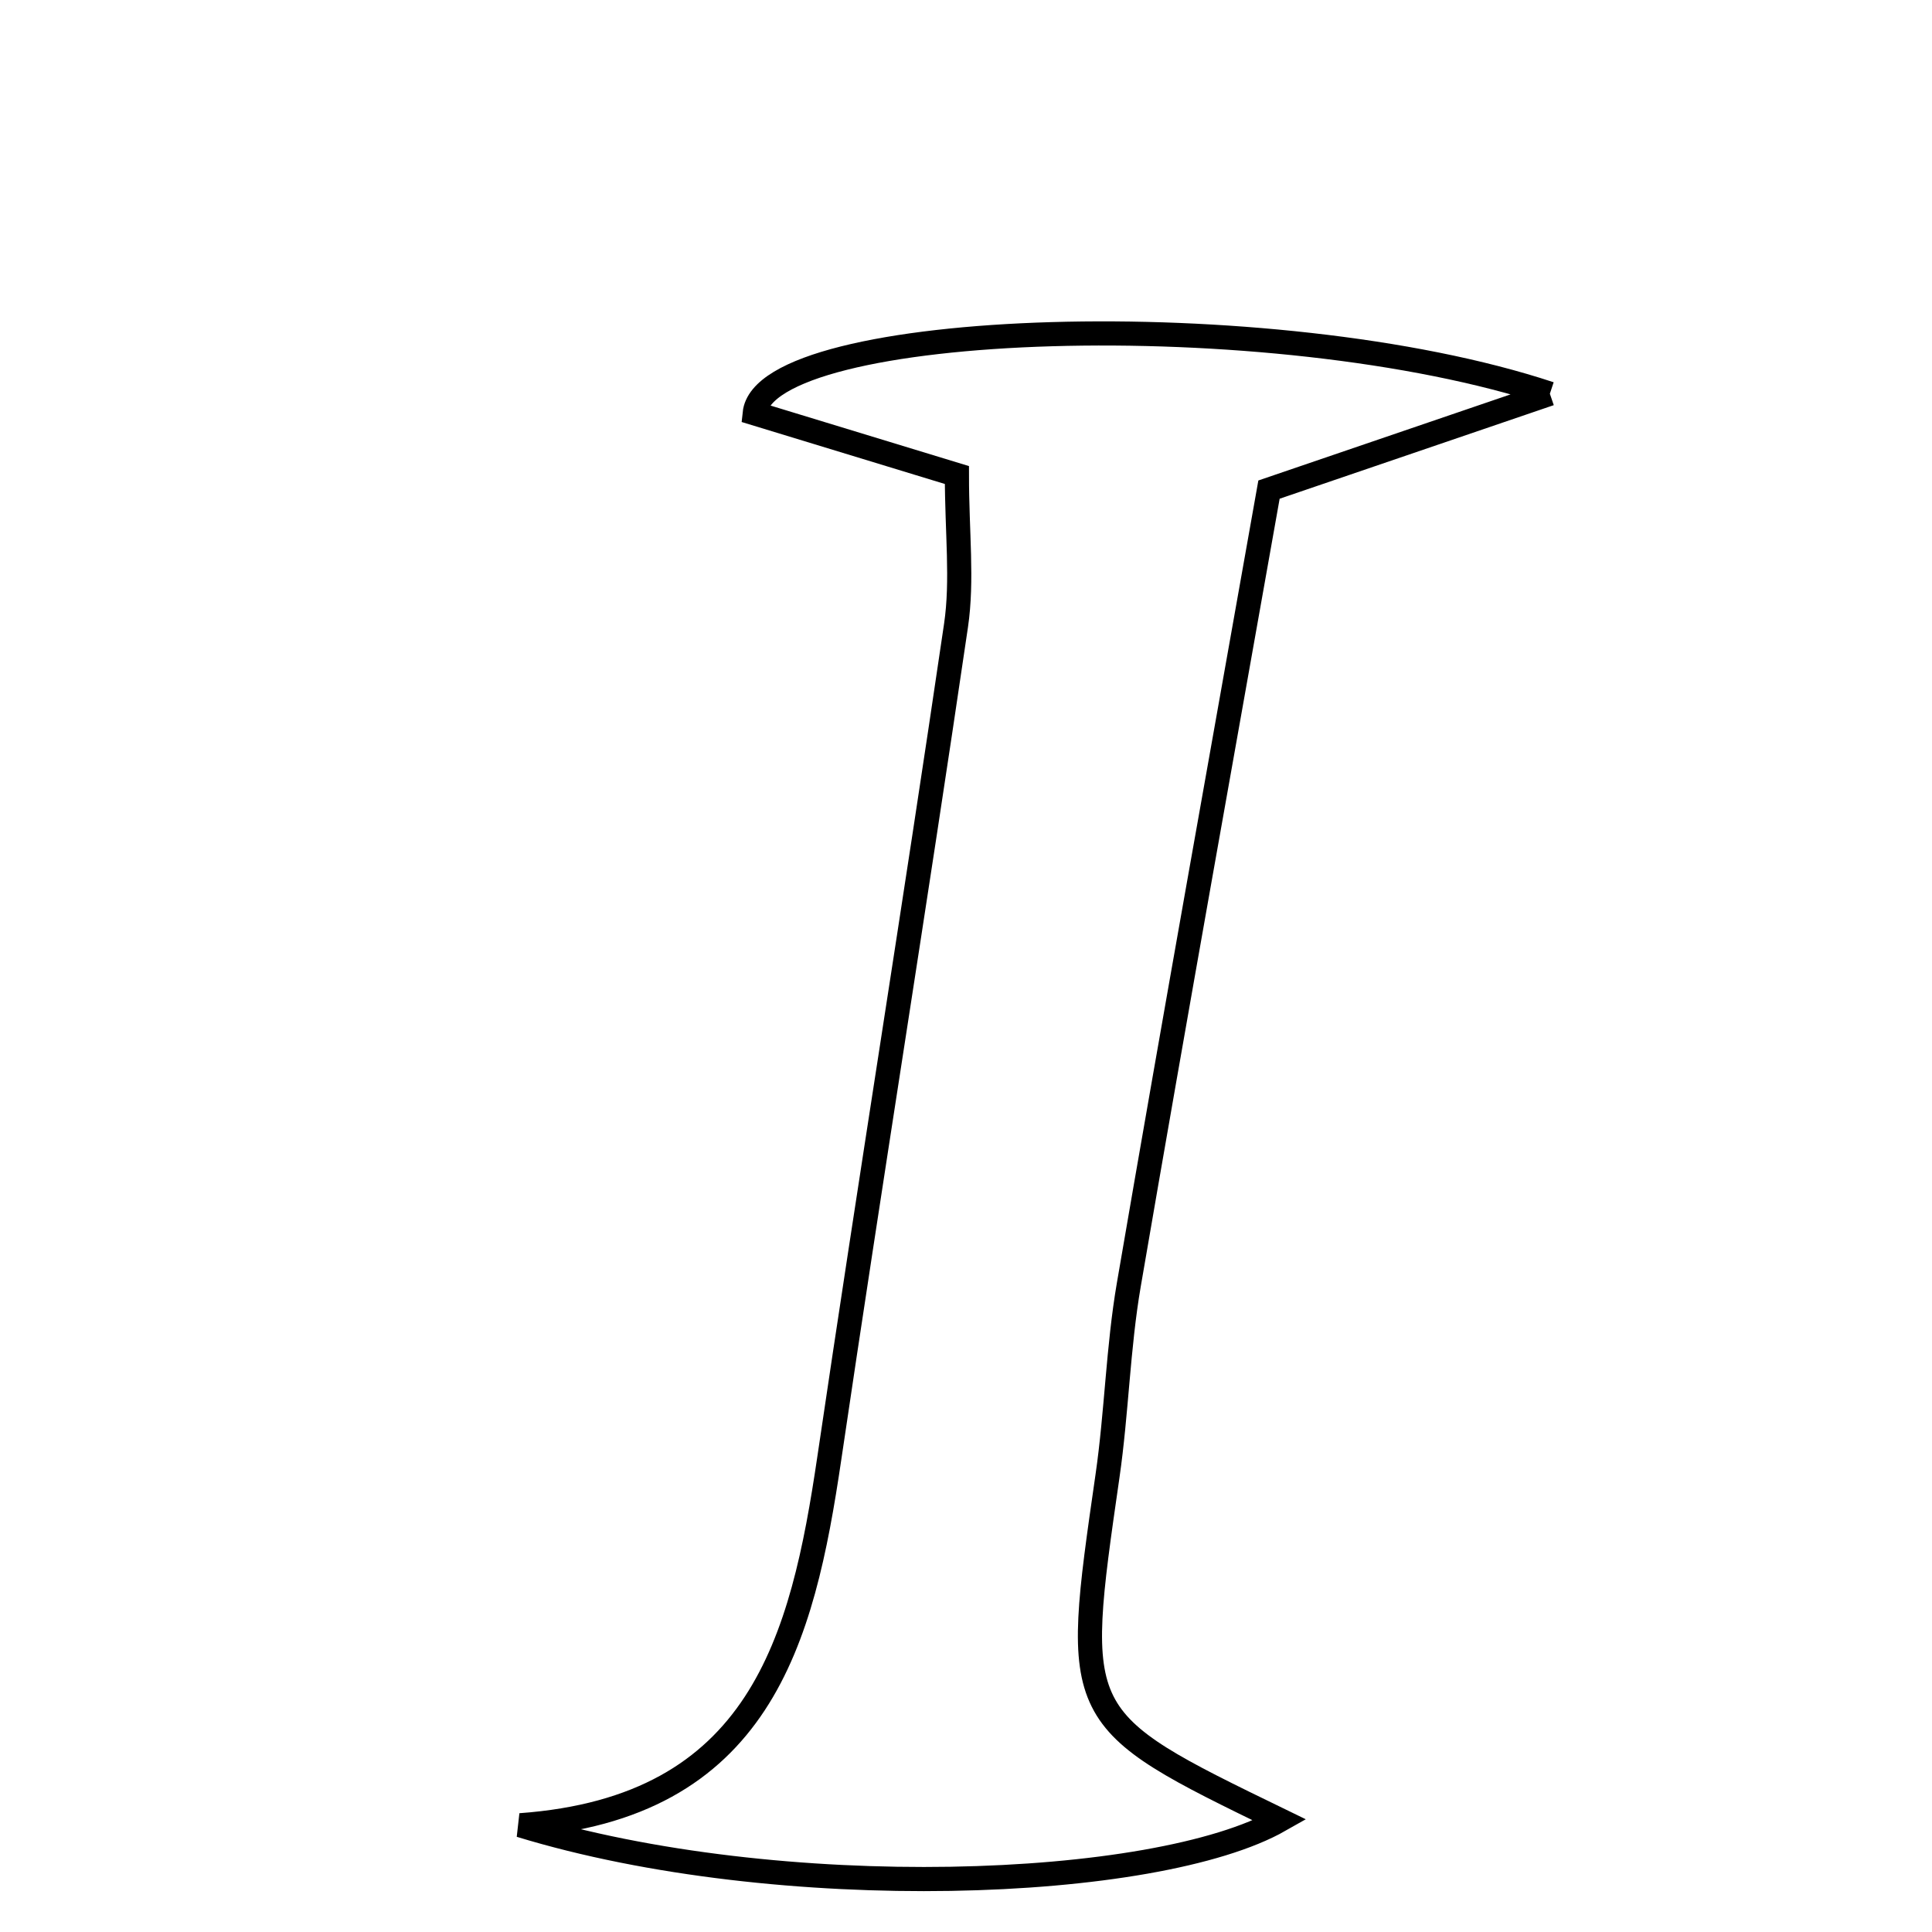 <svg xmlns="http://www.w3.org/2000/svg" viewBox="0.0 0.0 24.0 24.0" height="200px" width="200px"><path fill="none" stroke="black" stroke-width=".3" stroke-opacity="1.0"  filling="0" d="M19.253 4.891 C18.028 5.309 17.175 5.6 15.764 6.082 C15.215 9.179 14.605 12.565 14.023 15.956 C13.888 16.741 13.872 17.545 13.758 18.334 C13.322 21.357 13.316 21.355 15.899 22.61 C14.358 23.486 9.681 23.658 6.463 22.674 C9.444 22.458 9.968 20.38 10.302 18.114 C10.811 14.664 11.369 11.221 11.876 7.77 C11.959 7.205 11.887 6.617 11.887 5.901 C10.972 5.622 10.164 5.376 9.375 5.135 C9.495 3.979 15.802 3.749 19.253 4.891"></path></svg>